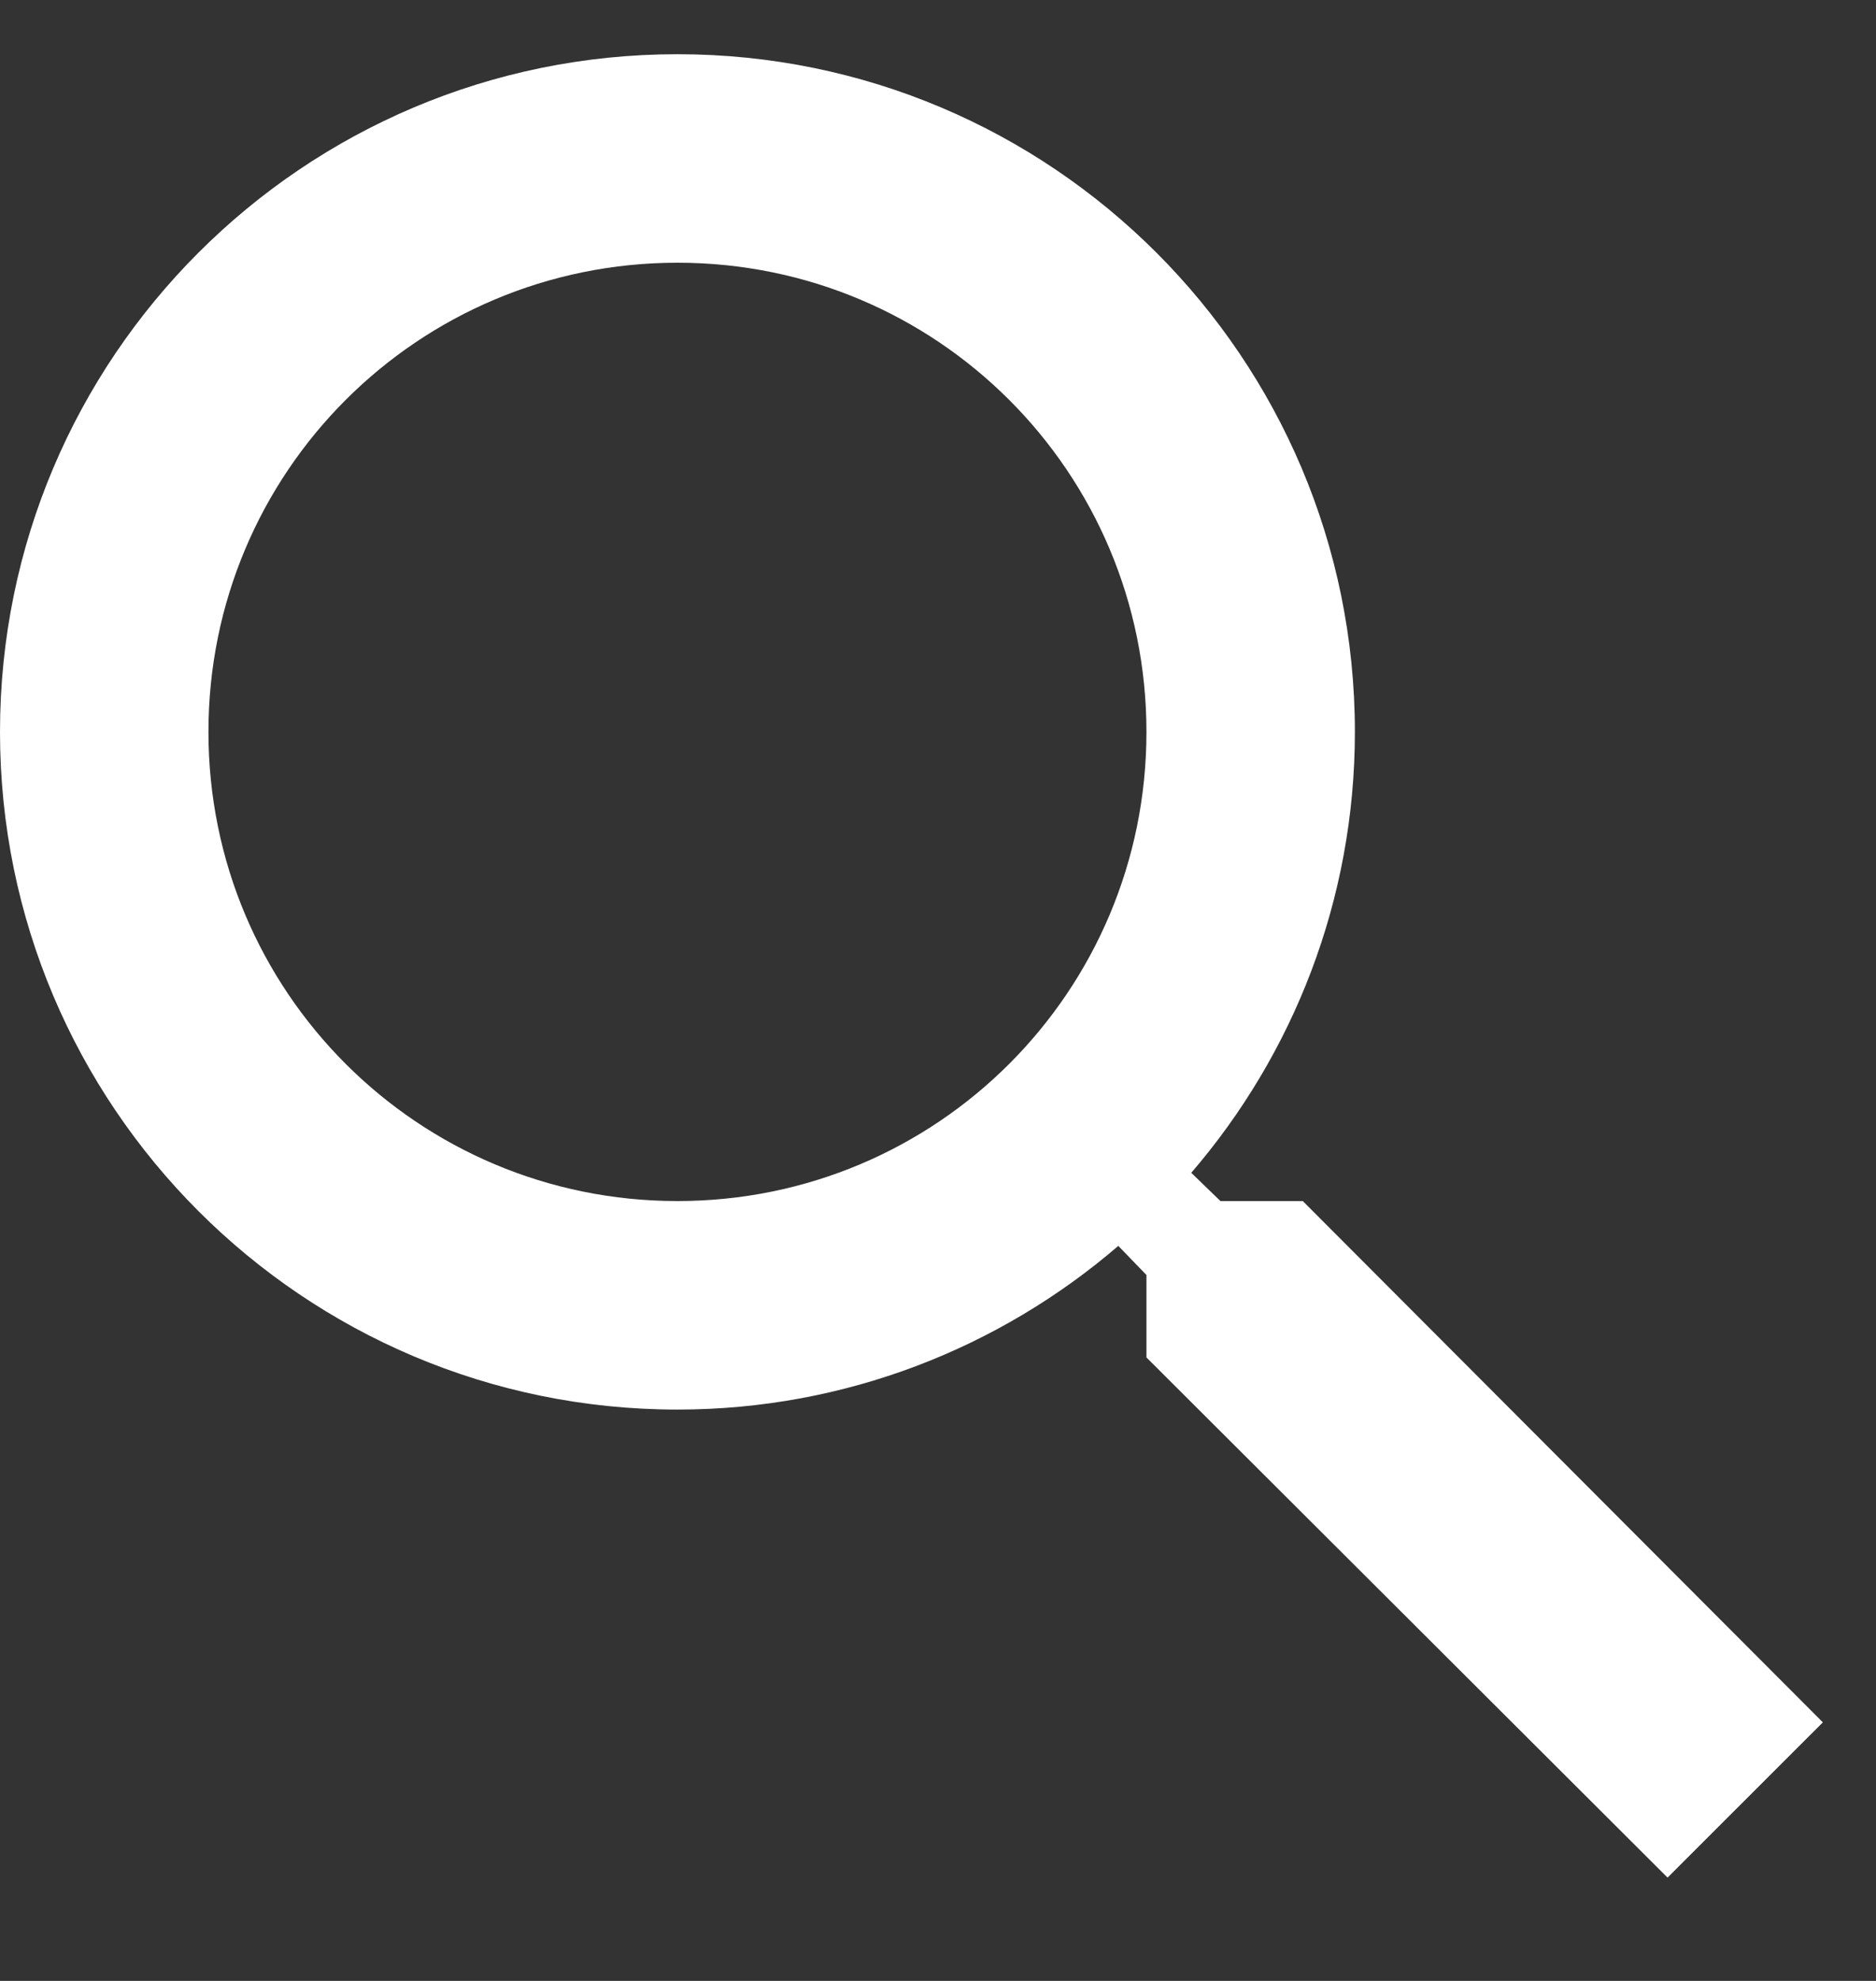<svg width="18" height="19" viewBox="0 0 18 19" fill="none" xmlns="http://www.w3.org/2000/svg">
<rect x="0" y="0" width="18" height="19" fill="#333333" stroke="none"/>
<path d="M12.5 11.52H11.71L11.43 11.249C12.41 10.11 13 8.63 13 7.02C13 3.43 10.09 0.52 6.5 0.52C2.91 0.52 0 3.43 0 7.02C0 10.61 2.91 13.52 6.5 13.52C8.11 13.52 9.59 12.93 10.73 11.95L11 12.229V13.02L16 18.009L17.49 16.52L12.5 11.52ZM6.5 11.52C4.01 11.52 2 9.51 2 7.02C2 4.53 4.01 2.52 6.5 2.52C8.99 2.52 11 4.53 11 7.02C11 9.51 8.99 11.52 6.5 11.52Z" fill="white"/>
</svg>
